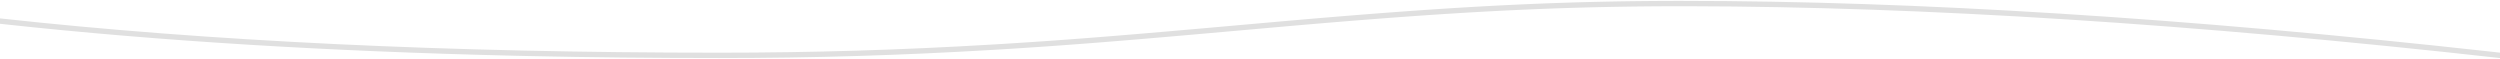 <?xml version="1.0" encoding="UTF-8"?>
<svg width="1400px" height="33px" viewBox="0 0 1400 33" version="1.1" xmlns="http://www.w3.org/2000/svg" xmlns:xlink="http://www.w3.org/1999/xlink">
    <title>Wavy line</title>
    <g id="E&amp;E-Landing-Page-–-Main" stroke="none" stroke-width="1" fill="none" fill-rule="evenodd">
        <g id="Xtra-Large" transform="translate(0, -1210)" fill="#E0E0E0" fill-rule="nonzero">
            <path d="M1394.971,1238.932 L1401.657,1239.676 L1401.324,1242.657 L1399.834,1242.491 C1228.281,1223.357 1076.954,1213.694 945.856,1213.503 L939.719,1213.501 L935.401,1213.509 L931.113,1213.525 L926.853,1213.55 C926.145,1213.554 925.438,1213.559 924.732,1213.565 L920.507,1213.602 L916.305,1213.647 L912.122,1213.7 L907.957,1213.762 L903.807,1213.832 C903.116,1213.845 902.426,1213.858 901.736,1213.871 L895.543,1213.999 L891.425,1214.095 C890.74,1214.112 890.054,1214.129 889.369,1214.147 L885.261,1214.256 L881.155,1214.374 C880.471,1214.395 879.787,1214.416 879.103,1214.437 L874.999,1214.568 L870.892,1214.709 L866.781,1214.859 C866.095,1214.884 865.409,1214.91 864.723,1214.937 L860.602,1215.1 L856.47,1215.273 L852.327,1215.454 L848.17,1215.645 L843.996,1215.846 L839.804,1216.056 L835.591,1216.275 L831.355,1216.504 L827.095,1216.742 L822.807,1216.99 L818.49,1217.248 L814.142,1217.516 L809.759,1217.793 L805.341,1218.081 L798.642,1218.53 L794.125,1218.843 L789.565,1219.165 L784.958,1219.498 L780.304,1219.841 L773.229,1220.375 L766.034,1220.932 L758.712,1221.512 L753.756,1221.912 L746.206,1222.533 L741.091,1222.96 L730.658,1223.846 L722.645,1224.539 L665.776,1229.571 L649.431,1230.988 L638.55,1231.912 L627.227,1232.851 L616.467,1233.718 L607.076,1234.45 L597.967,1235.135 L589.05,1235.78 L583.757,1236.149 L581.506,1236.303 C578.88,1236.482 576.259,1236.657 573.631,1236.829 L568.741,1237.145 L563.442,1237.477 L558.089,1237.804 C557.191,1237.858 556.29,1237.912 555.386,1237.966 C505.14,1240.952 455.779,1242.5 402.78,1242.5 C366.305,1242.5 330.848,1242.131 296.408,1241.394 L287.82,1241.202 C183.581,1238.773 88.755,1232.932 3.341,1223.681 L-1.655,1223.135 L-1.327,1220.153 L0.164,1220.317 C116.7,1233.105 250.906,1239.5 402.78,1239.5 C455.718,1239.5 505.02,1237.954 555.208,1234.971 L561.258,1234.606 C562.259,1234.545 563.257,1234.483 564.252,1234.421 L570.198,1234.045 L576.107,1233.66 L583.929,1233.13 L590.96,1232.636 L598.072,1232.119 L607.142,1231.436 L618.406,1230.554 L626.214,1229.924 L637.435,1228.995 L651.564,1227.794 L673.015,1225.923 L719.676,1221.787 L727.751,1221.085 L735.662,1220.407 L743.416,1219.754 L751.022,1219.126 L758.486,1218.521 L763.387,1218.131 L770.631,1217.565 L775.391,1217.201 L780.1,1216.848 L784.759,1216.505 L789.37,1216.172 L793.936,1215.849 L800.703,1215.383 L805.164,1215.086 L809.587,1214.798 L813.974,1214.52 L818.328,1214.252 L822.65,1213.994 L826.942,1213.746 L831.208,1213.507 L835.449,1213.278 L839.667,1213.059 L843.864,1212.848 L848.043,1212.648 L852.205,1212.457 L856.354,1212.275 L860.49,1212.102 L864.617,1211.939 L868.737,1211.784 L872.85,1211.639 L876.961,1211.503 C877.646,1211.481 878.331,1211.459 879.016,1211.438 L883.126,1211.315 L887.238,1211.201 L891.355,1211.096 L895.478,1211 L899.61,1210.912 L903.753,1210.833 L907.909,1210.762 L912.08,1210.7 L916.269,1210.647 L920.477,1210.602 L924.707,1210.565 L928.961,1210.536 L933.242,1210.516 L937.55,1210.504 L941.889,1210.5 C1072.697,1210.5 1223.723,1219.978 1394.971,1238.932 Z" id="Wavy-line"></path>
        </g>
    </g>
</svg>